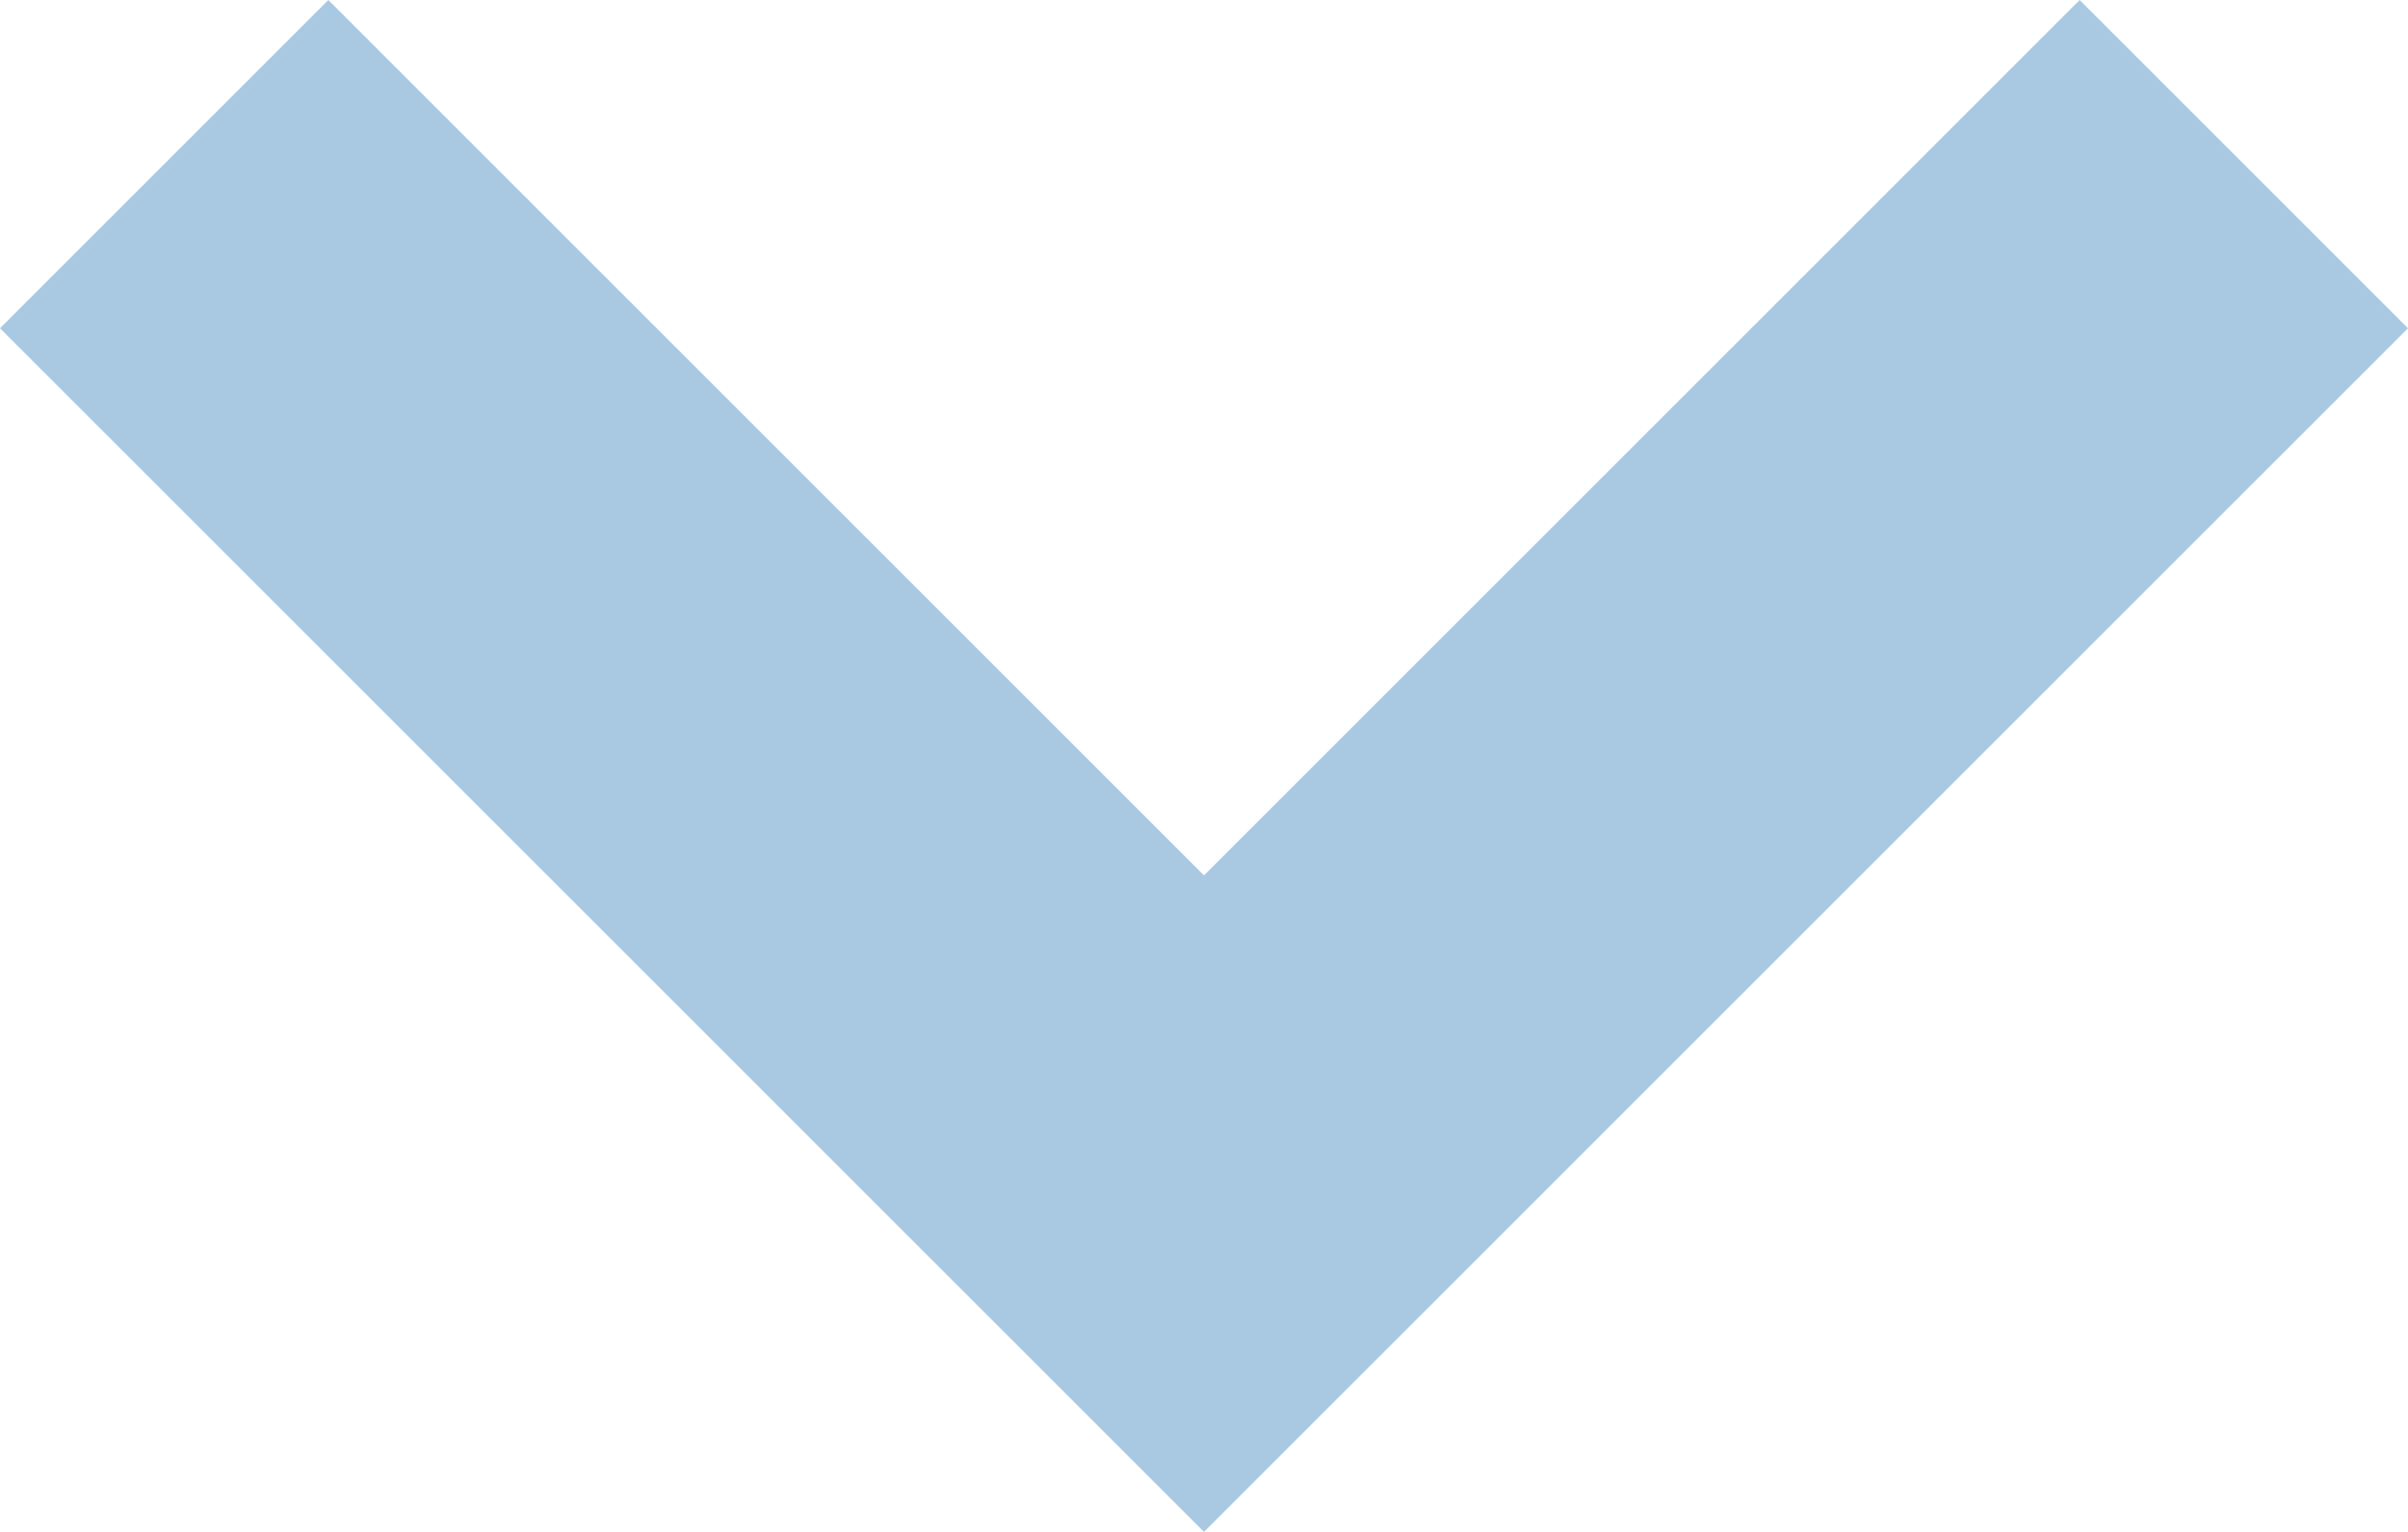 <?xml version="1.0" encoding="UTF-8"?>
<svg width="11px" height="7px" viewBox="0 0 11 7" version="1.1" xmlns="http://www.w3.org/2000/svg" xmlns:xlink="http://www.w3.org/1999/xlink">
    <!-- Generator: sketchtool 51 (57462) - http://www.bohemiancoding.com/sketch -->
    <title>183831D3-870A-446D-8AB5-4BBB8CC59C84</title>
    <desc>Created with sketchtool.</desc>
    <defs></defs>
    <g id="new" stroke="none" stroke-width="1" fill="none" fill-rule="evenodd">
        <g id="final/geely_spisok_01" transform="translate(-206, -623)">
            <rect fill="#FFFFFF" x="0" y="0" width="1432" height="1689"></rect>
            <g id="меню" transform="translate(70, 254)" fill="#5394C7" opacity="0.5">
                <path d="M136,370.5 L137.5,369 L141.5,373 L145.5,369 L147,370.5 L141.5,376 L136,370.5 Z" id="svg/header/select_auto-copy-2" transform="translate(141.5, 372.5) rotate(-360) translate(-141.5, -372.5) "></path>
            </g>
        </g>
    </g>
</svg>